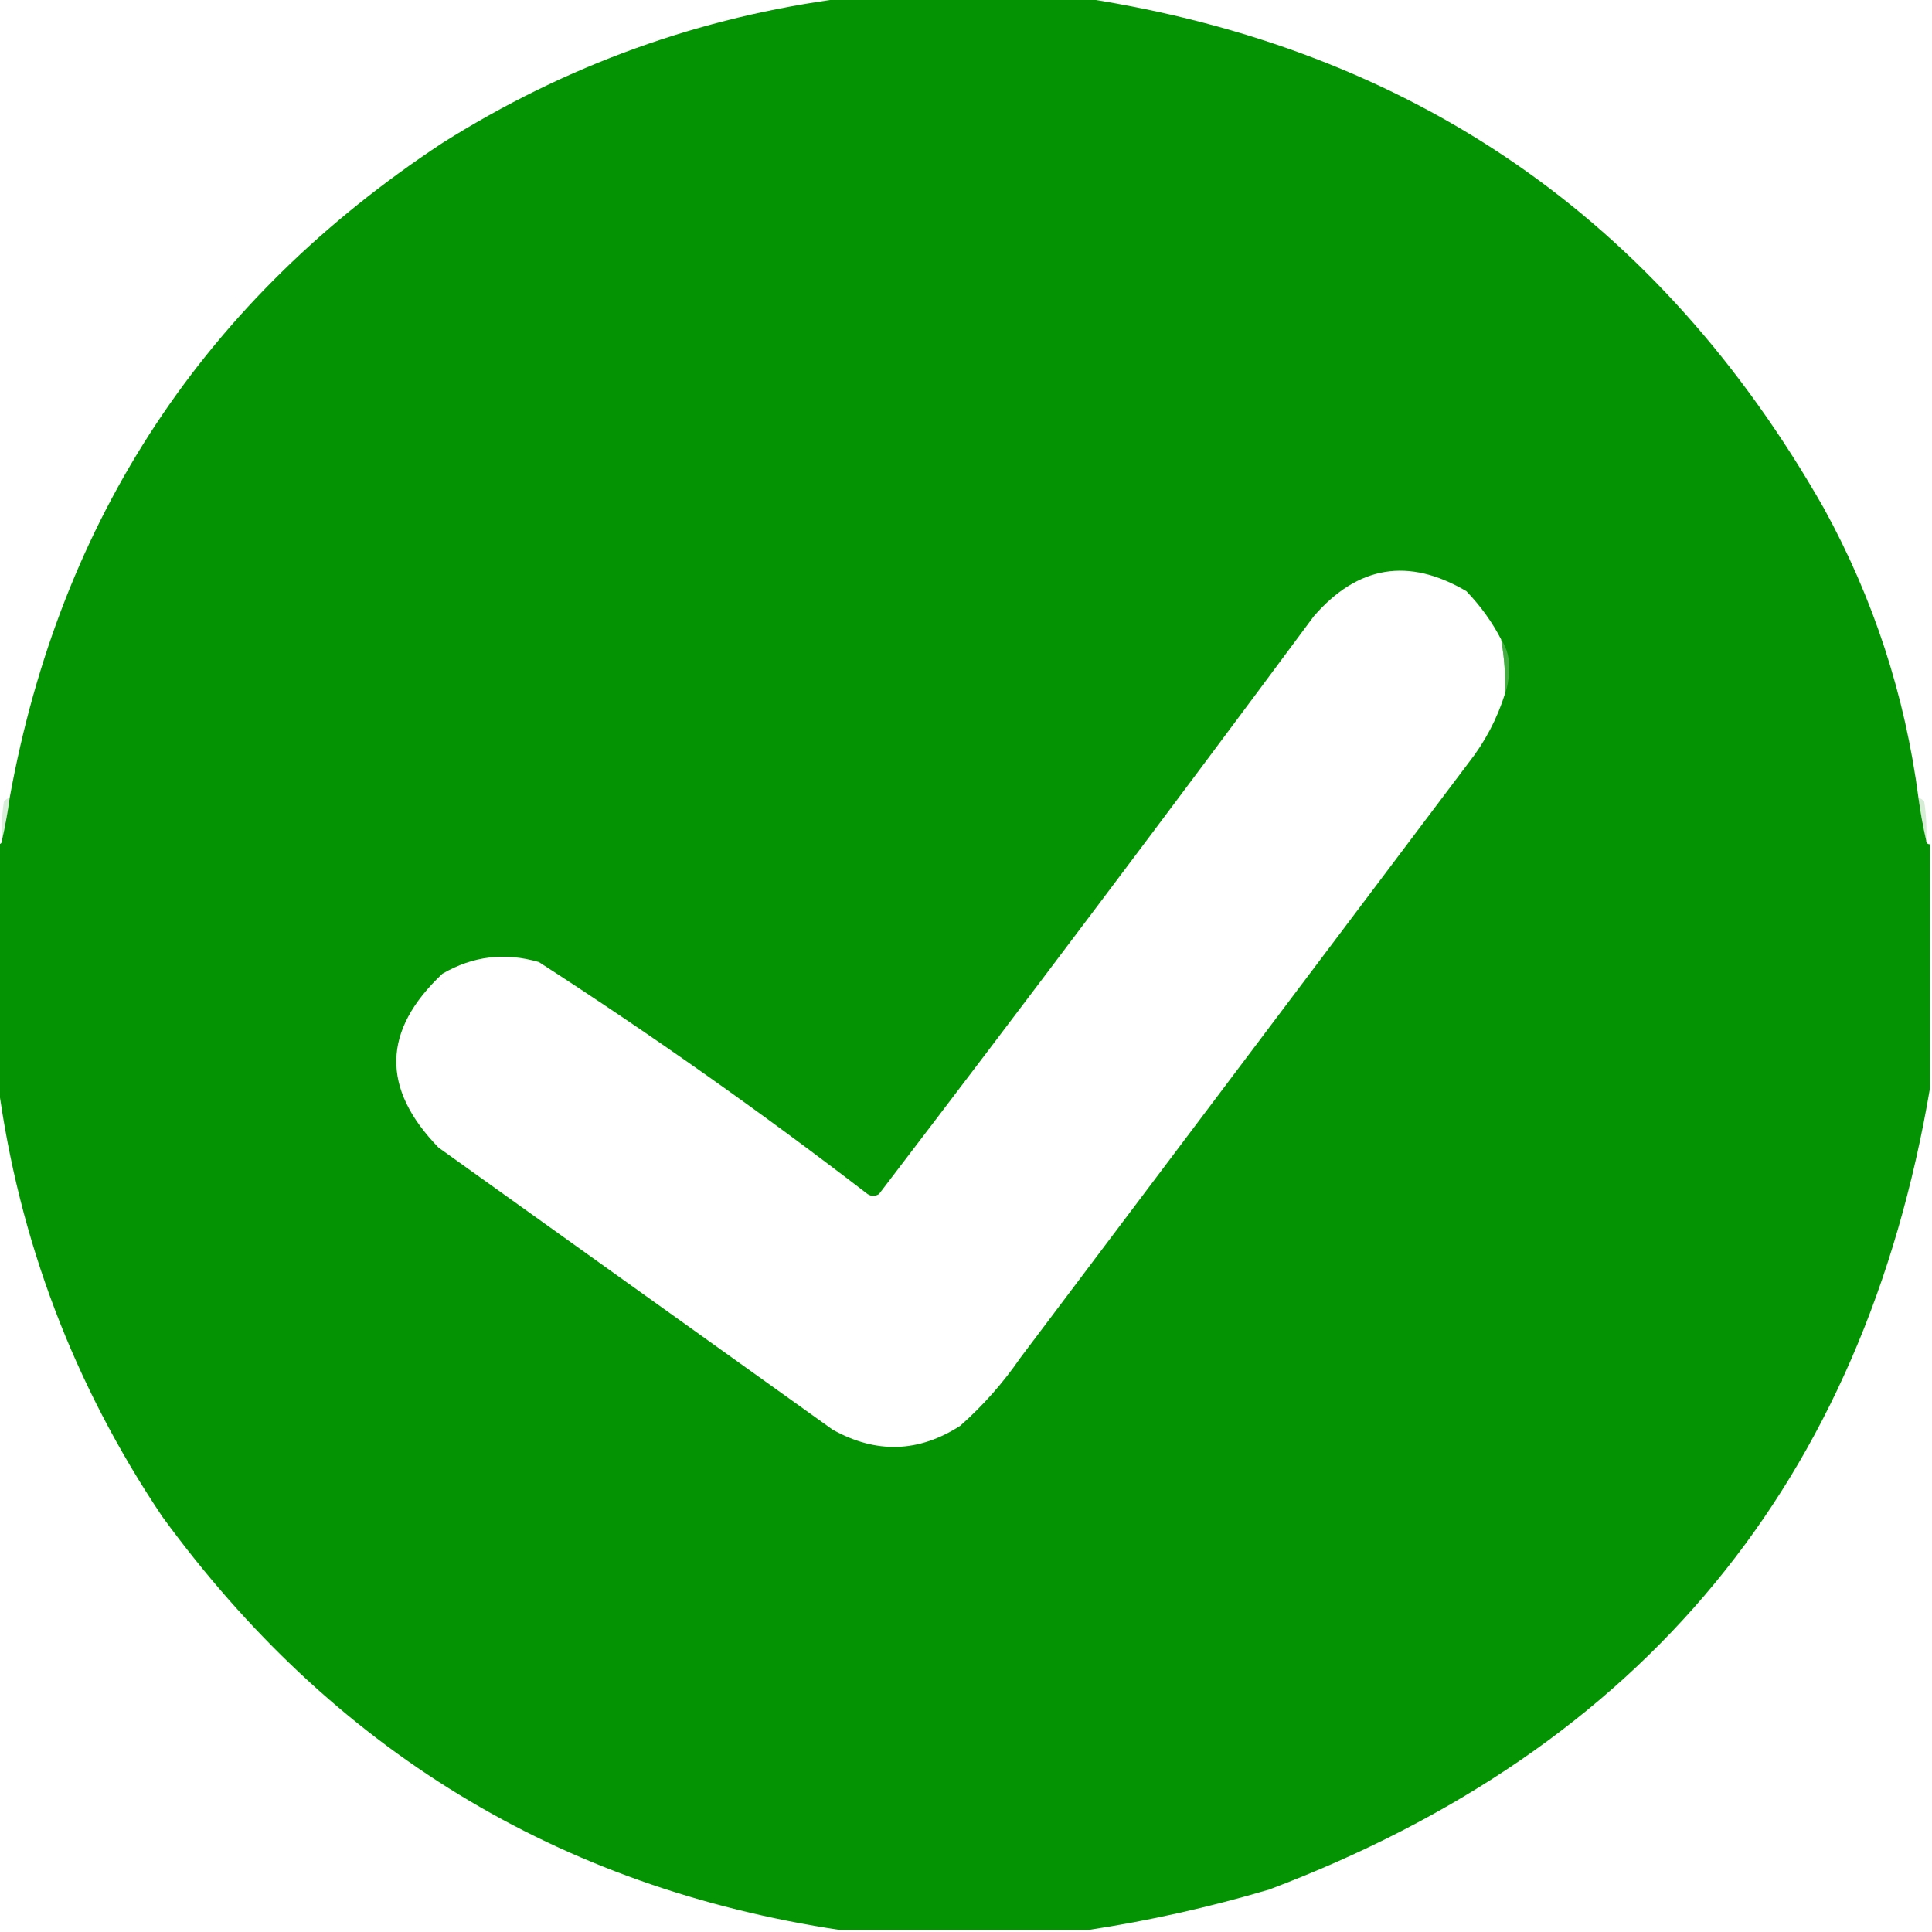 <?xml version="1.0" encoding="UTF-8"?>
<!DOCTYPE svg PUBLIC "-//W3C//DTD SVG 1.1//EN" "http://www.w3.org/Graphics/SVG/1.1/DTD/svg11.dtd">
<svg xmlns="http://www.w3.org/2000/svg" version="1.1" width="500px" height="500px" style="shape-rendering:geometricPrecision; text-rendering:geometricPrecision; image-rendering:optimizeQuality; fill-rule:evenodd; clip-rule:evenodd" xmlns:xlink="http://www.w3.org/1999/xlink">
<g><path style="opacity:1" fill="#049302" d="M 218.5,-0.5 C 239.167,-0.5 259.833,-0.5 280.5,-0.5C 365.547,12.615 429.38,56.615 472,131.5C 484.852,154.892 493.019,179.892 496.5,206.5C 497.026,210.312 497.693,213.979 498.5,217.5C 498.5,218.167 498.833,218.5 499.5,218.5C 499.5,239.5 499.5,260.5 499.5,281.5C 482.277,383.242 425.277,452.408 328.5,489C 312.937,493.609 297.27,497.109 281.5,499.5C 260.167,499.5 238.833,499.5 217.5,499.5C 144.522,488.504 86.022,452.837 42,392.5C 19.093,358.375 4.927,321.042 -0.5,280.5C -0.5,259.833 -0.5,239.167 -0.5,218.5C 0.167,218.5 0.5,218.167 0.5,217.5C 1.307,213.979 1.974,210.312 2.5,206.5C 15.638,134.07 52.971,77.57 114.5,37C 146.471,16.84 181.138,4.34 218.5,-0.5 Z M 388.5,165.5 C 389.314,170.119 389.647,174.786 389.5,179.5C 387.448,186.062 384.281,192.062 380,197.5C 341.333,248.833 302.667,300.167 264,351.5C 259.577,357.928 254.41,363.761 248.5,369C 237.74,375.934 226.74,376.267 215.5,370C 181.5,345.667 147.5,321.333 113.5,297C 98.586,281.657 98.92,266.657 114.5,252C 122.402,247.403 130.735,246.403 139.5,249C 168.665,267.834 196.999,287.834 224.5,309C 225.5,309.667 226.5,309.667 227.5,309C 265.365,259.435 302.865,209.602 340,159.5C 351.39,146.359 364.557,144.192 379.5,153C 383.168,156.811 386.168,160.978 388.5,165.5 Z"/></g>
<g><path style="opacity:0.455" fill="#8fcd8d" d="M 388.5,165.5 C 390.047,167.807 390.713,170.473 390.5,173.5C 390.495,175.696 390.162,177.696 389.5,179.5C 389.647,174.786 389.314,170.119 388.5,165.5 Z"/></g>
<g><path style="opacity:0.302" fill="#80c87f" d="M 2.5,206.5 C 1.974,210.312 1.307,213.979 0.5,217.5C 0.335,214.15 0.502,210.817 1,207.5C 1.383,206.944 1.883,206.611 2.5,206.5 Z"/></g>
<g><path style="opacity:0.325" fill="#80c87f" d="M 496.5,206.5 C 497.117,206.611 497.617,206.944 498,207.5C 498.498,210.817 498.665,214.15 498.5,217.5C 497.693,213.979 497.026,210.312 496.5,206.5 Z"/></g>
</svg>

